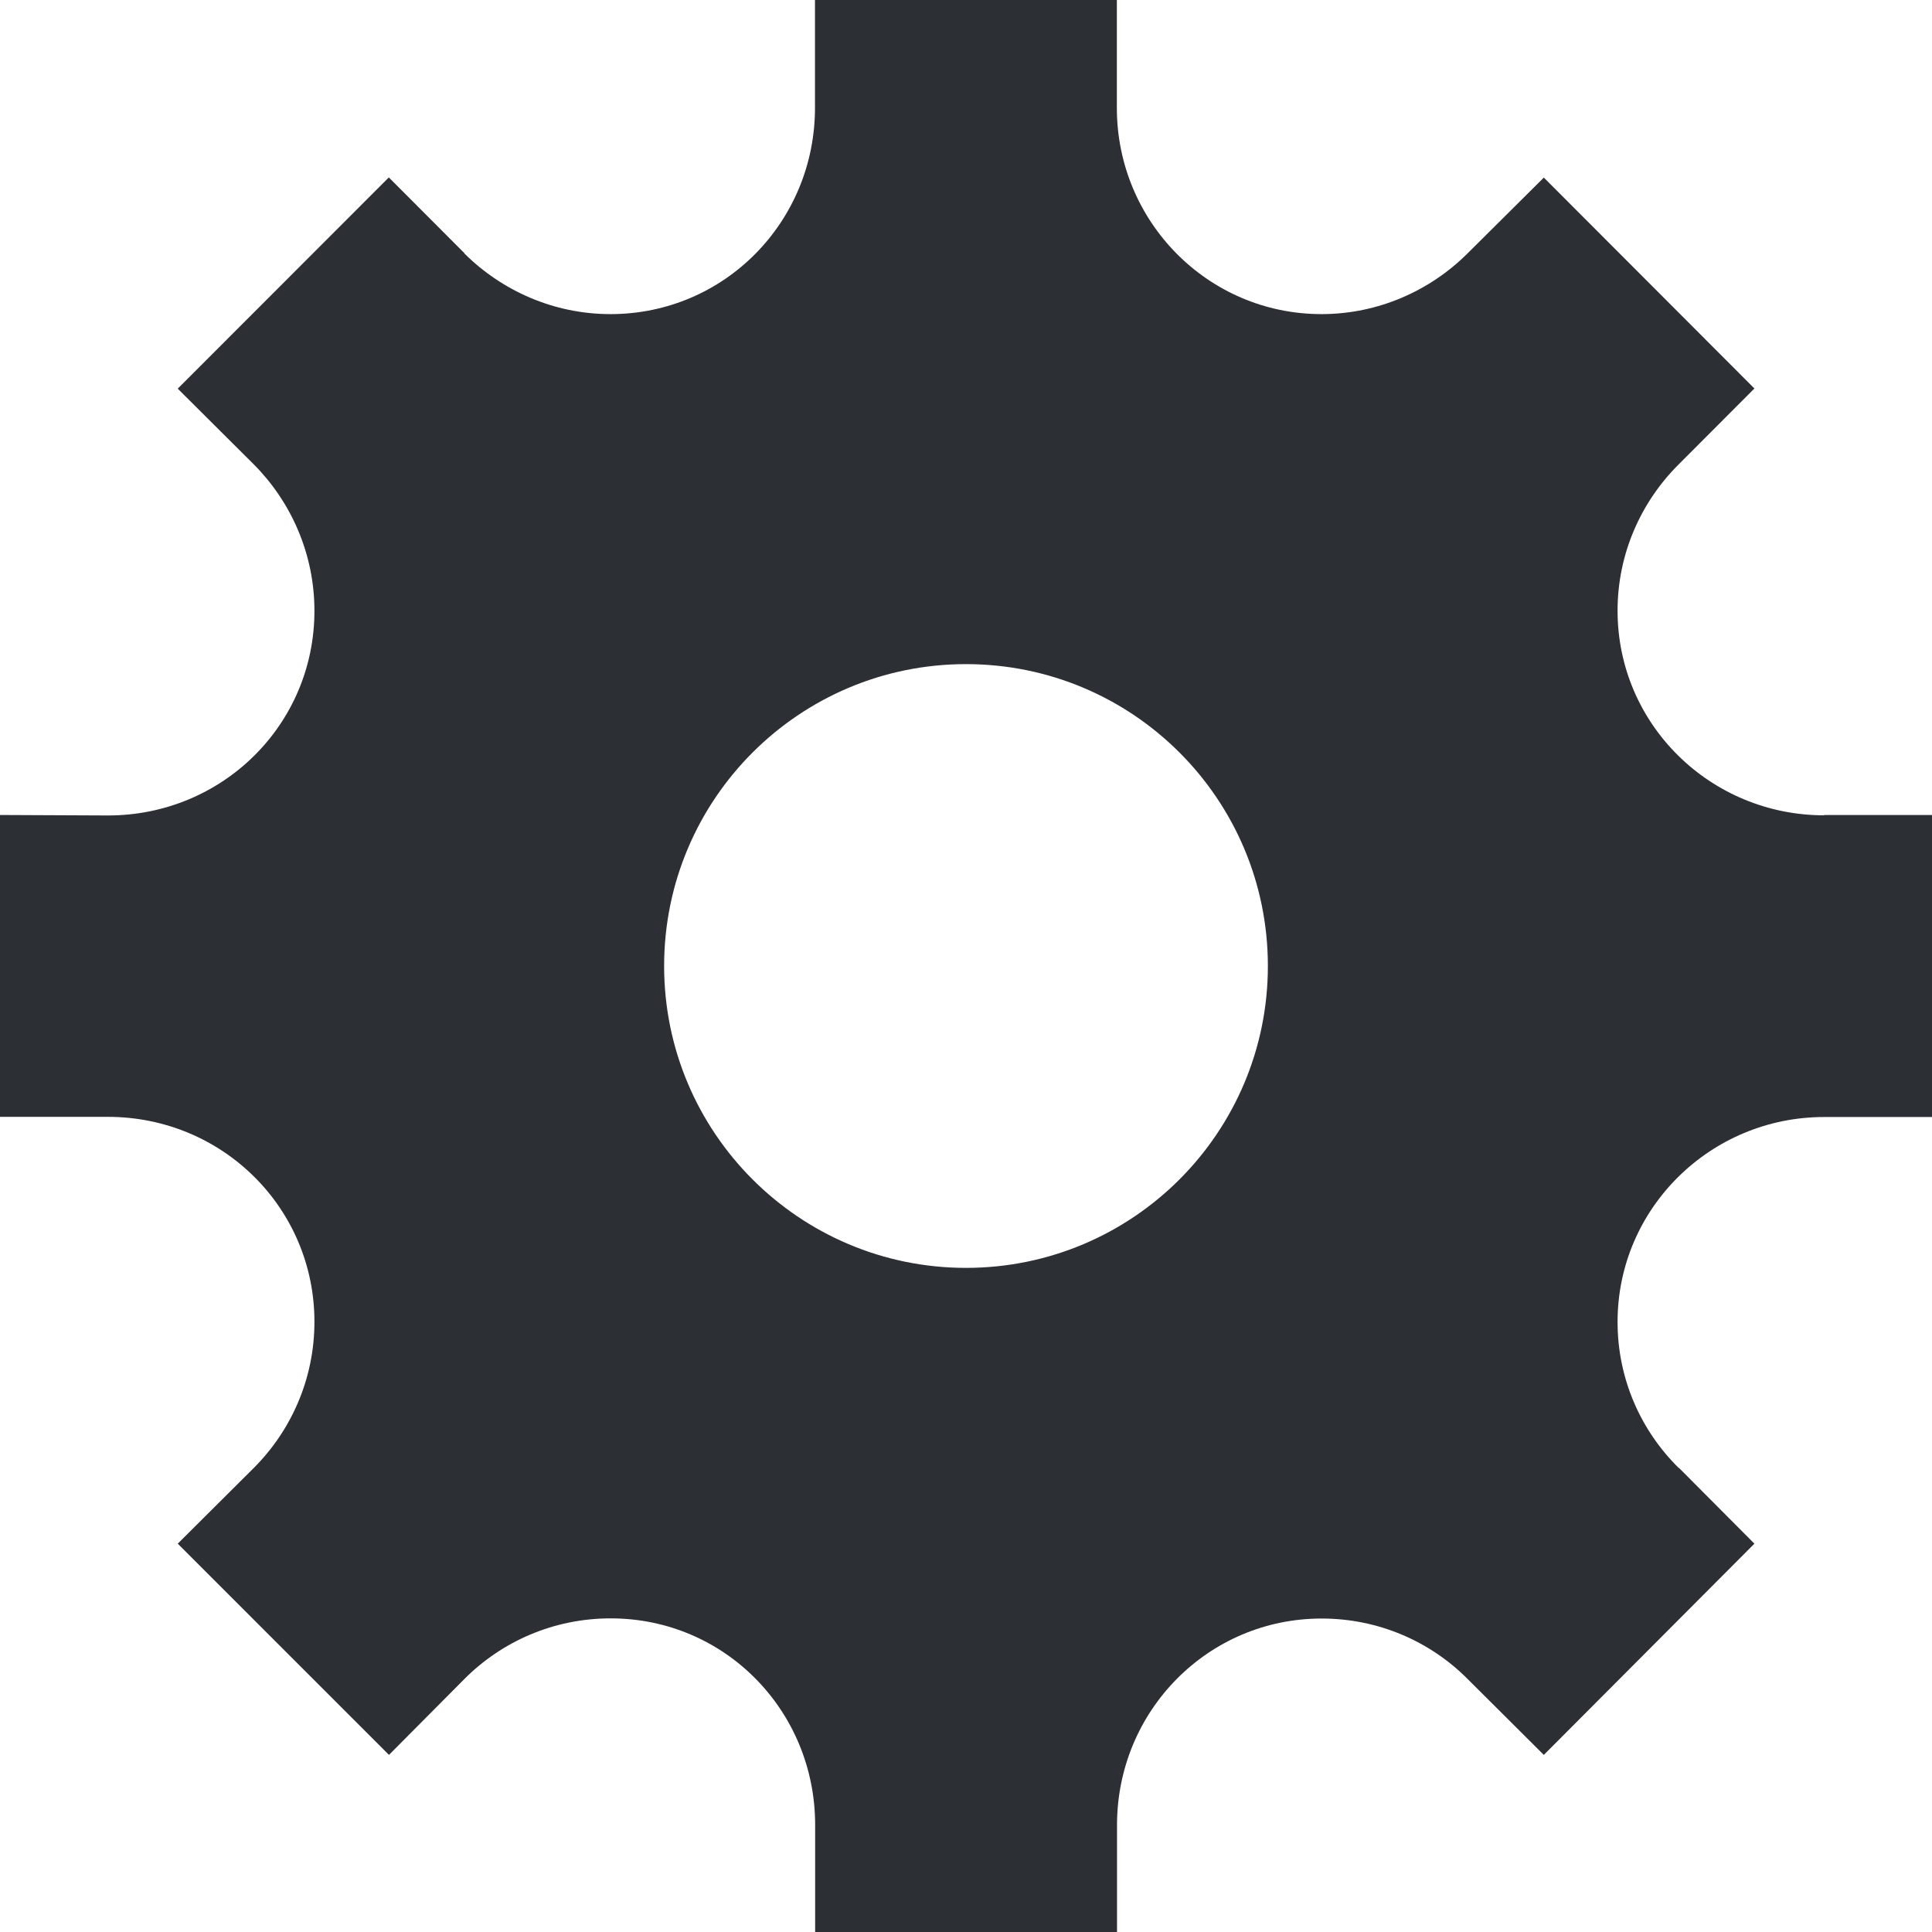 <?xml version="1.0" encoding="utf-8"?>
<!-- Generator: Adobe Illustrator 16.0.0, SVG Export Plug-In . SVG Version: 6.00 Build 0)  -->
<!DOCTYPE svg PUBLIC "-//W3C//DTD SVG 1.0//EN" "http://www.w3.org/TR/2001/REC-SVG-20010904/DTD/svg10.dtd">
<svg version="1.0" id="Layer_1" xmlns="http://www.w3.org/2000/svg" xmlns:xlink="http://www.w3.org/1999/xlink" x="0px" y="0px"
	 width="12px" height="12px" viewBox="0 0 12 12" enable-background="new 0 0 12 12" xml:space="preserve">
<path fill="#2C3034" d="M11.33,5.062v0.002c-0.704,0-1.283-0.563-1.283-1.271c0-0.354,0.146-0.677,0.381-0.91l0.469-0.47
	L9.589,1.103L9.114,1.575c-0.231,0.23-0.553,0.376-0.906,0.376c-0.705,0-1.271-0.575-1.271-1.281V0H5.062v0.67
	c0,0.706-0.561,1.281-1.27,1.281c-0.354,0-0.675-0.146-0.907-0.376l0,0V1.573l-0.47-0.471L1.104,2.414l0.472,0.47
	c0.232,0.233,0.377,0.556,0.377,0.91c0,0.707-0.572,1.271-1.283,1.271L0,5.062v1.875h0.67c0.711,0,1.283,0.566,1.283,1.273
	c0,0.355-0.145,0.676-0.377,0.908L1.104,9.588L2.416,10.9l0.47-0.473c0.232-0.232,0.553-0.375,0.907-0.375
	c0.709,0,1.27,0.574,1.27,1.283V12h1.875v-0.664c0-0.709,0.565-1.283,1.271-1.283c0.354,0,0.675,0.143,0.906,0.375L9.589,10.9
	l1.308-1.312l-0.469-0.471v0.002c-0.236-0.232-0.381-0.554-0.381-0.908c0-0.707,0.579-1.273,1.283-1.273H12V5.062H11.33z M6,7.875
	c-1.035,0-1.875-0.84-1.875-1.875c0-1.036,0.84-1.875,1.875-1.875c1.036,0,1.875,0.839,1.875,1.875C7.875,7.035,7.036,7.875,6,7.875
	z"/>
</svg>
